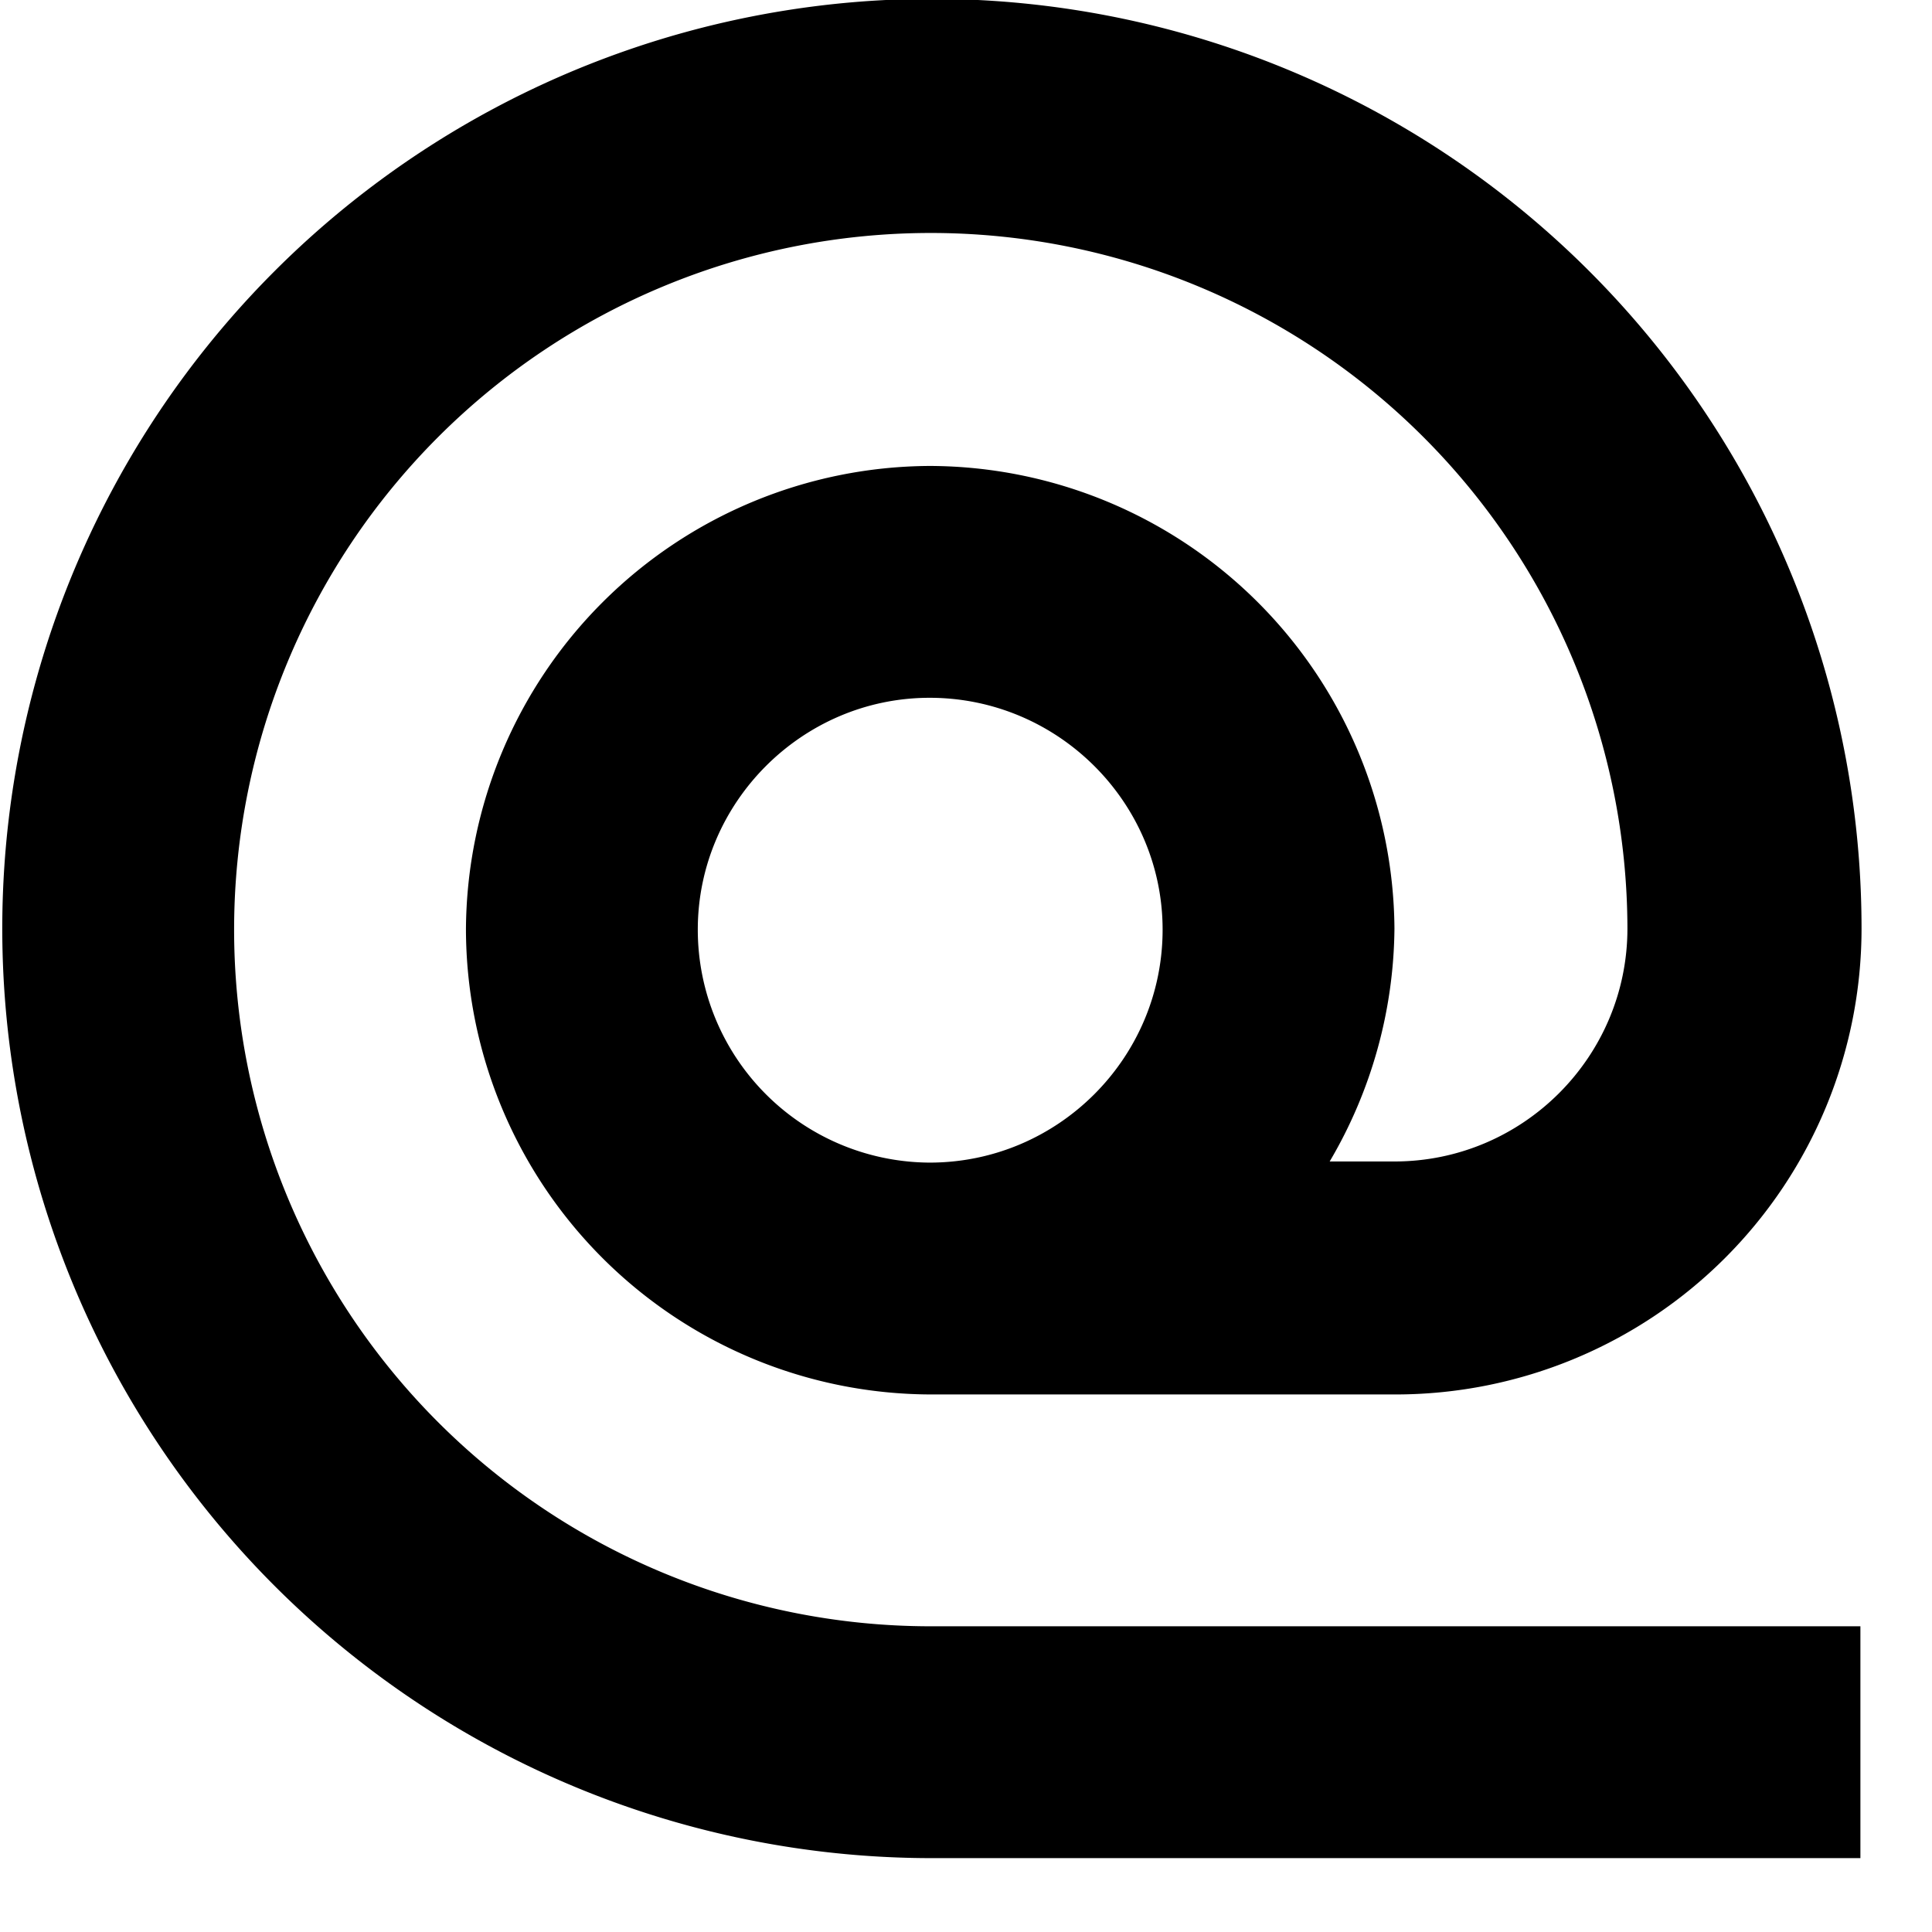 <svg xmlns="http://www.w3.org/2000/svg" viewBox="0 0 17 17">
  <path d="M8.18 4.1A4.1 4.1 0 004.1 8.17a4.1 4.1 0 004.1 4.1h4.08a4.1 4.1 0 004.1-4.1 8.18 8.18 0 10-8.19 8.18h8.18v-2.04H8.18a6.13 6.13 0 116.14-6.14c0 1.13-.92 2.05-2.05 2.05h-.57a4.1 4.1 0 00.57-2.05A4.1 4.1 0 008.18 4.1zm0 6.13a2.05 2.05 0 01-2.04-2.05c0-1.12.92-2.04 2.04-2.04 1.13 0 2.05.92 2.05 2.04 0 1.13-.92 2.05-2.05 2.05z"/>
</svg>
